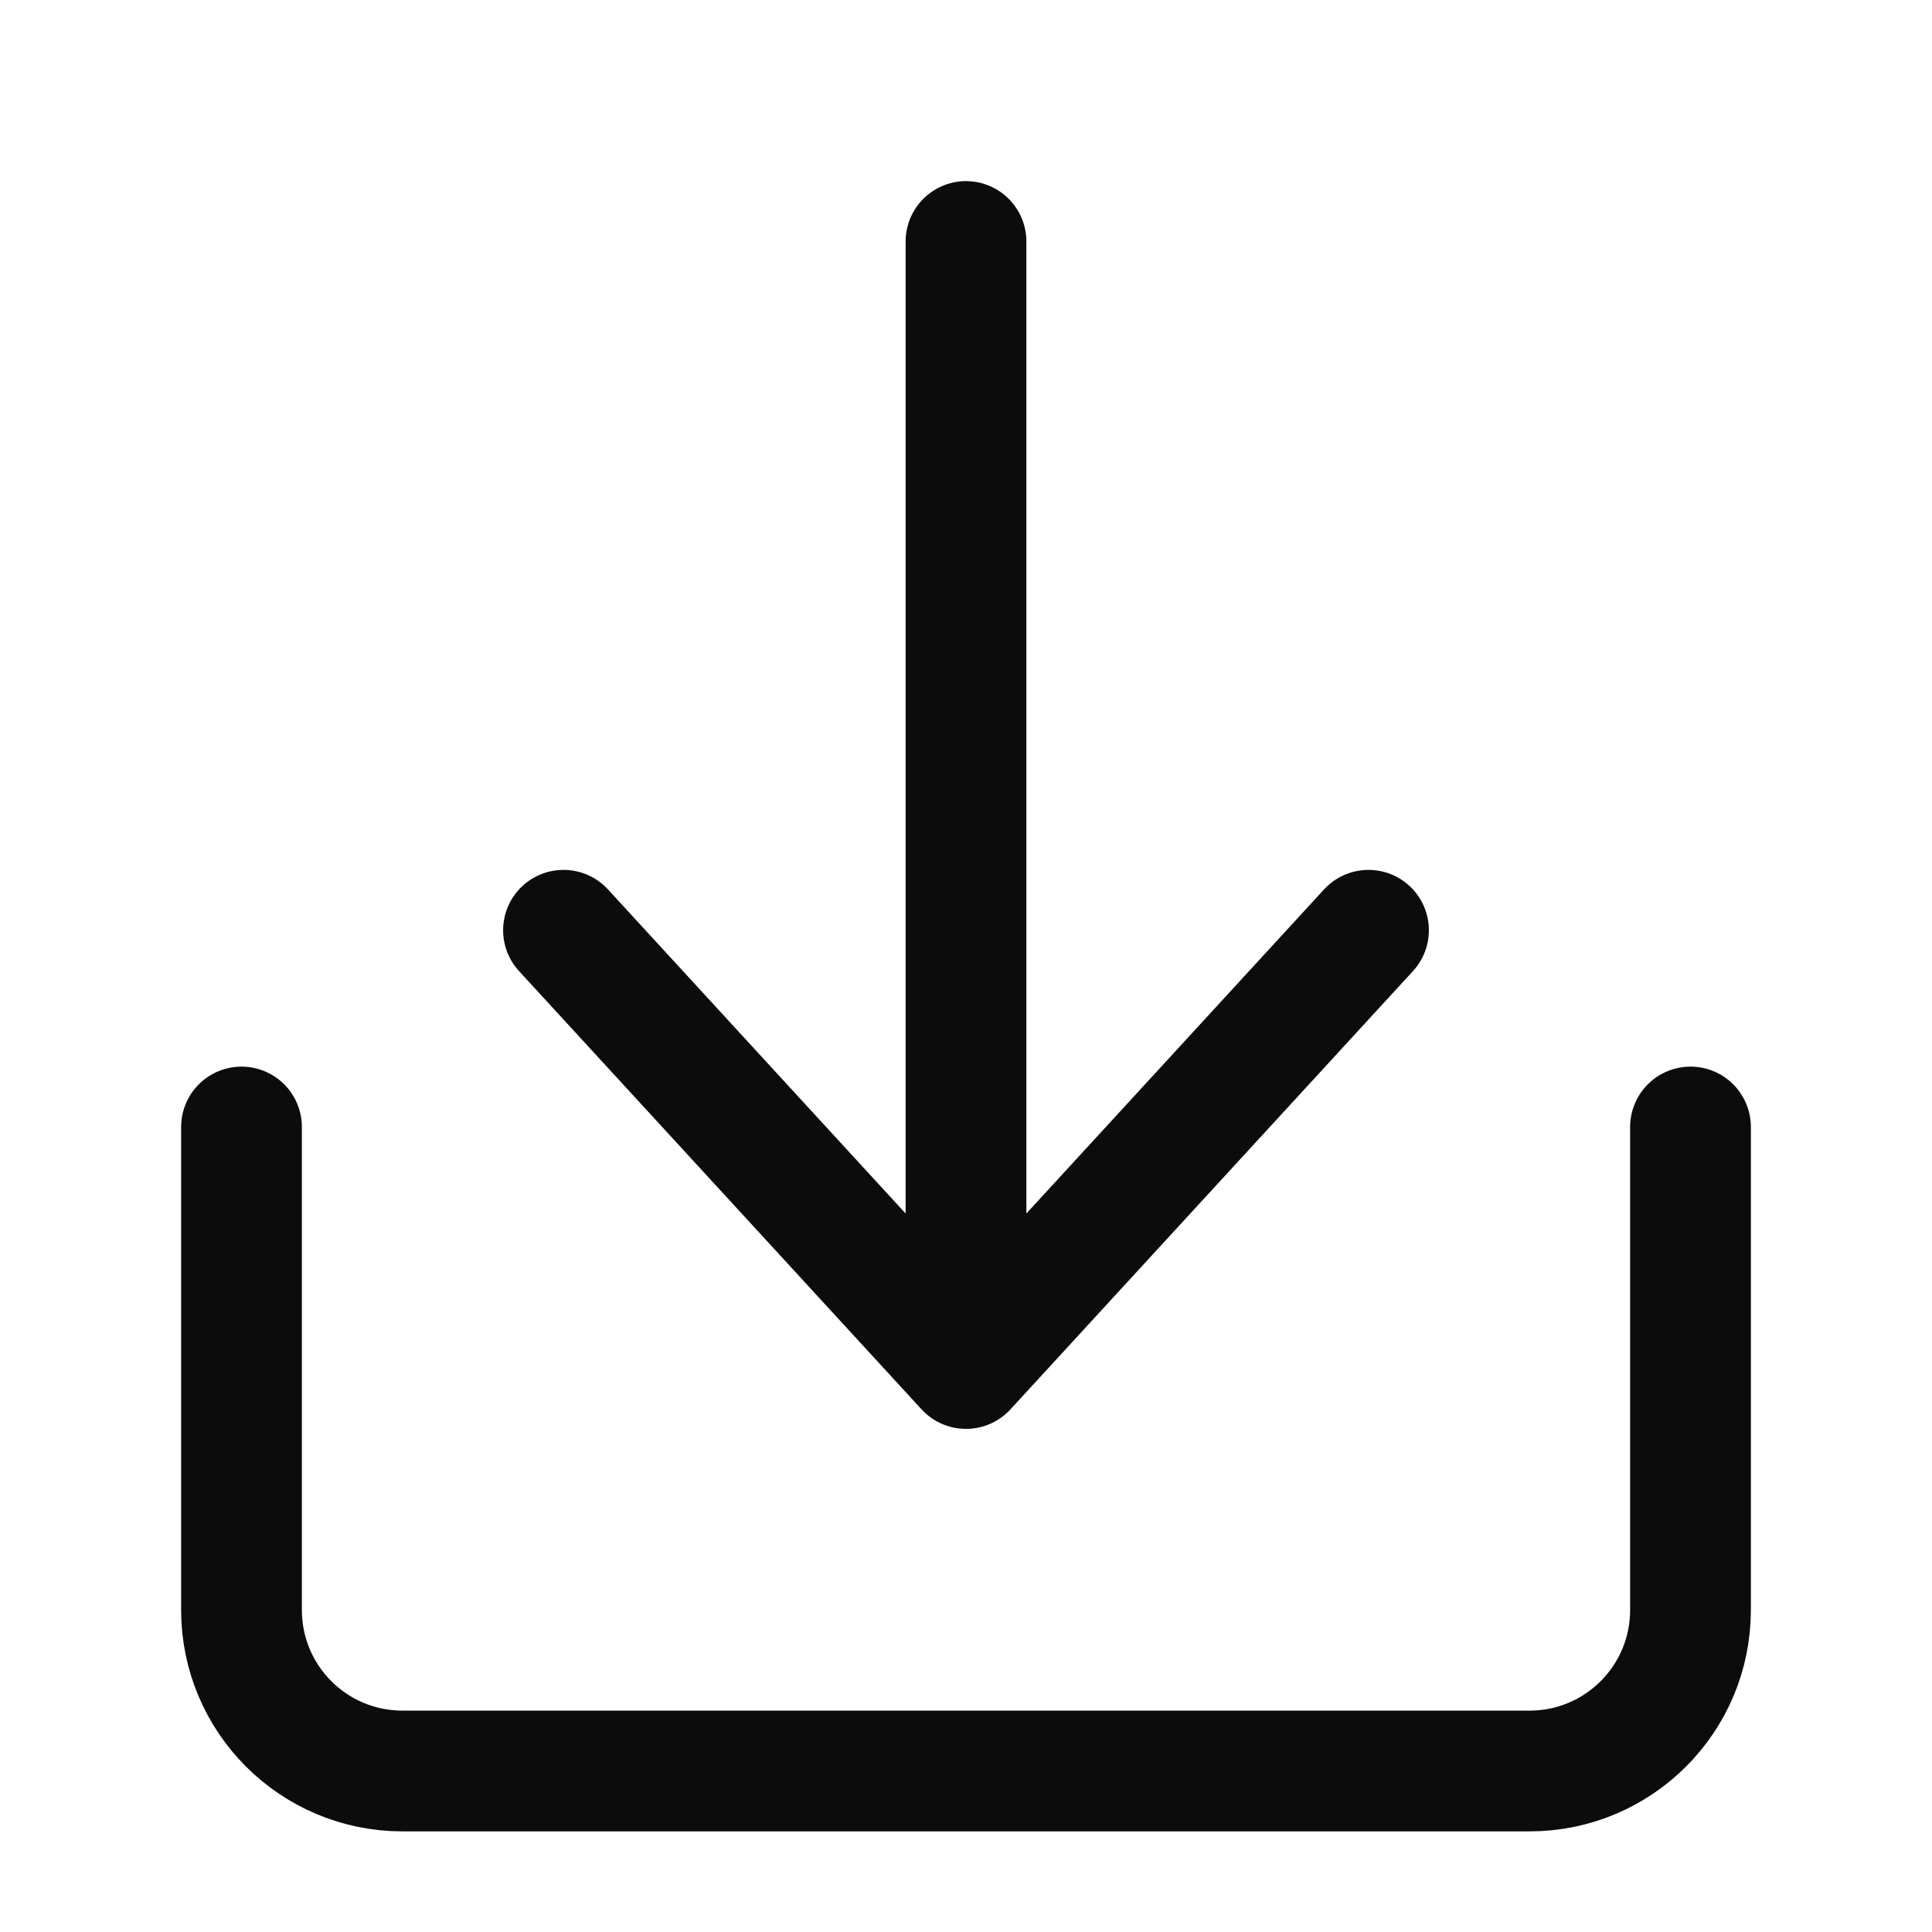 <svg width="24" height="24" viewBox="0 0 24 24" fill="none" xmlns="http://www.w3.org/2000/svg"><path d="M3 14V20C3 21.105 3.895 22 5 22H19C20.105 22 21 21.105 21 20V14" stroke="rgba(0,0,0,0.95)" stroke-width="1.5" stroke-linecap="round" stroke-linejoin="round"></path><path d="M12 3V17M12 17L7 11.556M12 17L17 11.556" stroke="rgba(0,0,0,0.95)" stroke-width="1.5" stroke-linecap="round" stroke-linejoin="round"></path></svg>